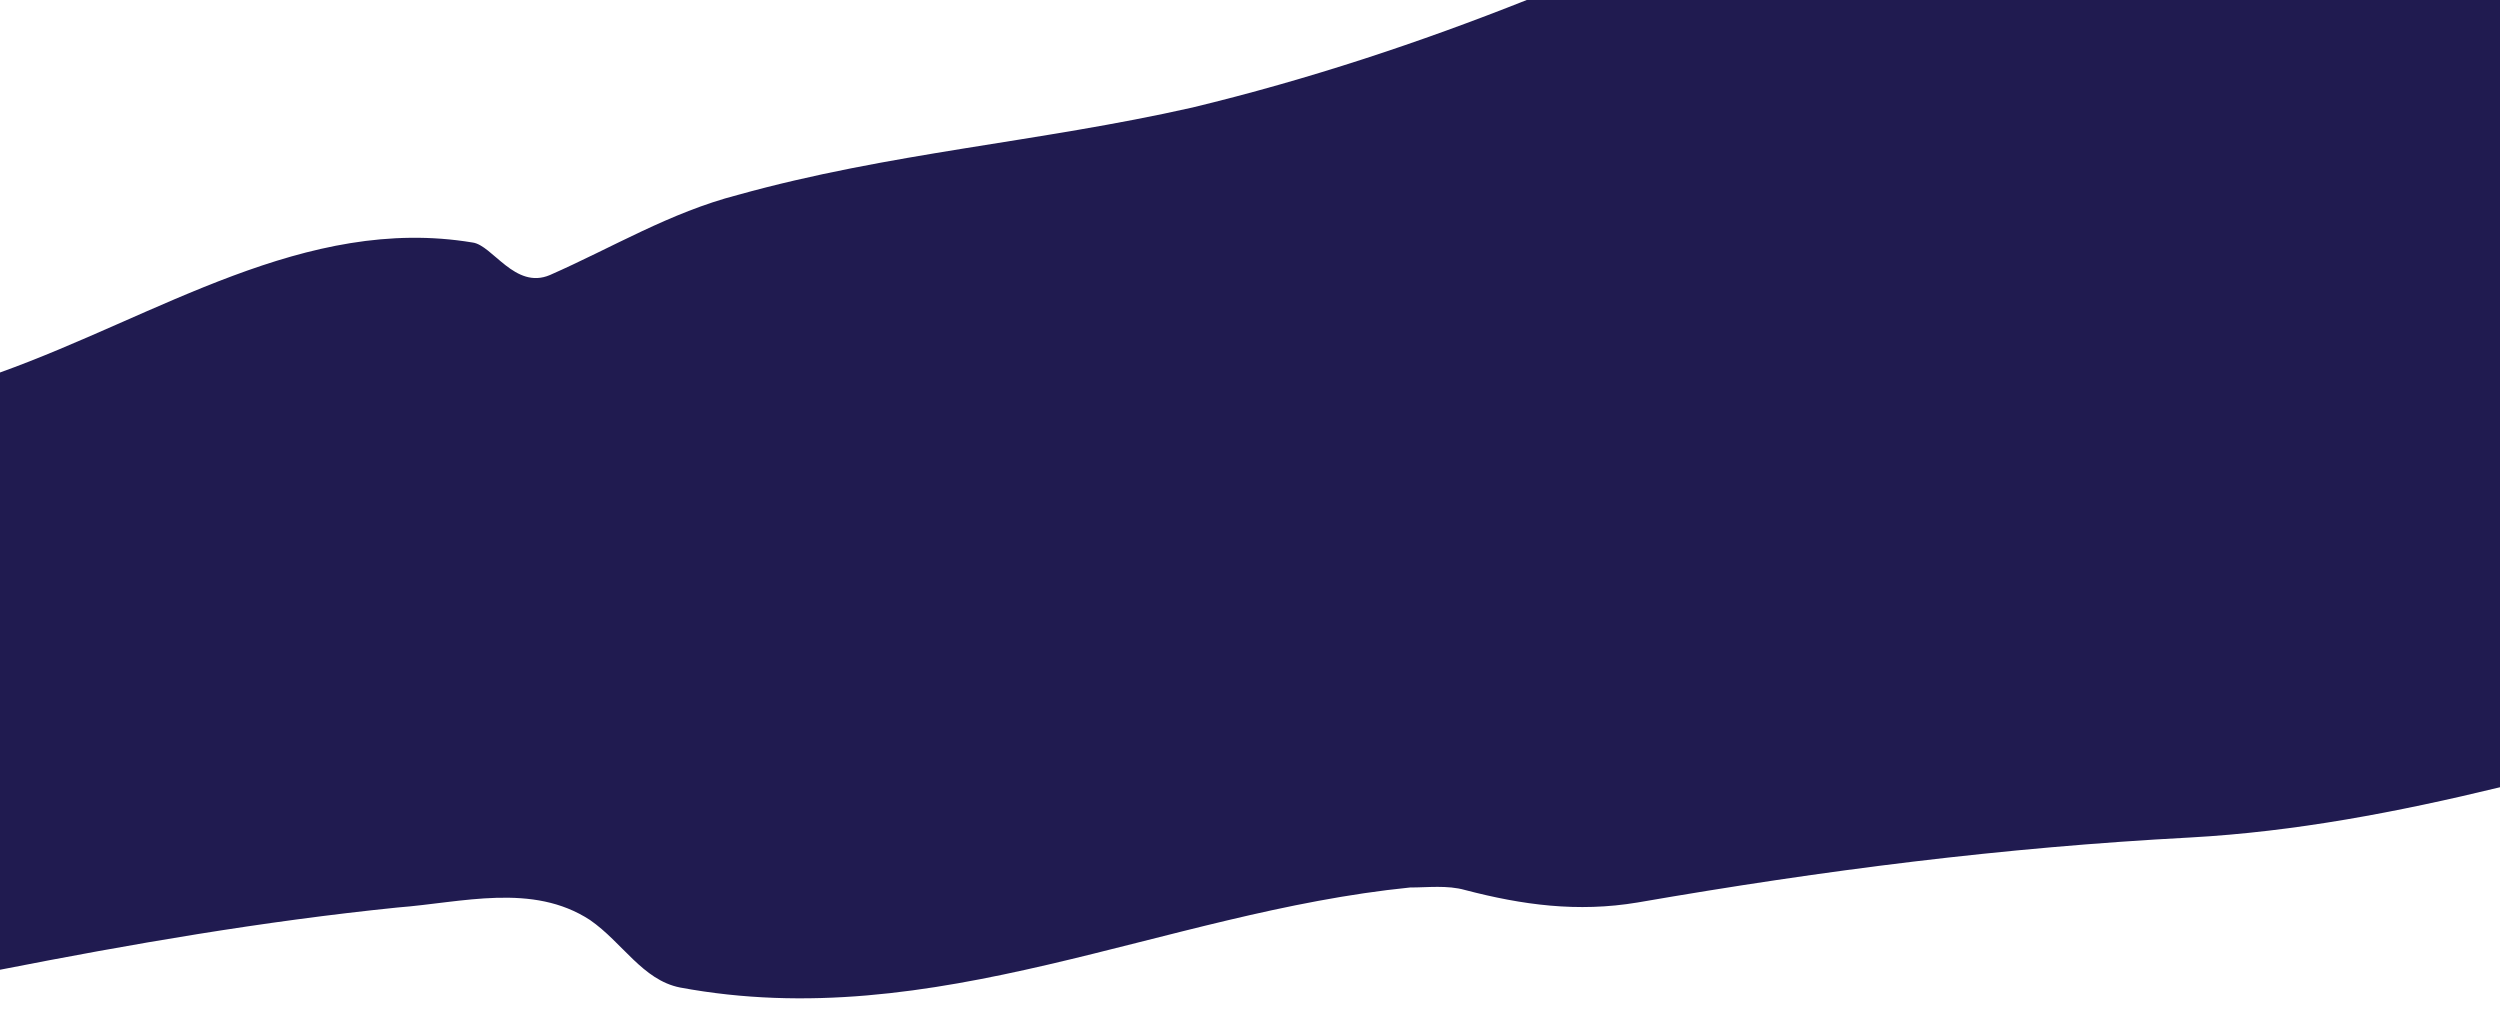 <?xml version="1.0" encoding="utf-8"?>
<!-- Generator: Adobe Illustrator 18.0.0, SVG Export Plug-In . SVG Version: 6.00 Build 0)  -->
<!DOCTYPE svg PUBLIC "-//W3C//DTD SVG 1.1//EN" "http://www.w3.org/Graphics/SVG/1.1/DTD/svg11.dtd">
<svg version="1.1" id="Layer_4" xmlns="http://www.w3.org/2000/svg" xmlns:xlink="http://www.w3.org/1999/xlink" x="0px" y="0px"
	 viewBox="0 0 1000 414" enable-background="new 0 0 1000 414" xml:space="preserve">
<path fill="#201B50" d="M610.7,0c-42.8,17-87,31.7-133.7,43c-62,14-121,18-182,35c-27,7-50,21-75,32c-14,6-23-12-31-13
	C122.2,85.9,63.2,126.3,0,149v238.9c52.5-10.3,105.1-19.4,159-24.9c26-2,54-10,77,5c13,9,21,24,36,27c102,19,193-30,292-40
	c7,0,15-1,22,1c23,6,45,9,69,5c75-13,146-22,221-26c42-2.3,83.1-10.2,124-20.1V0H610.7z"/>
<g>
</g>
<g>
</g>
<g>
</g>
<g>
</g>
<g>
</g>
<g>
</g>
</svg>
